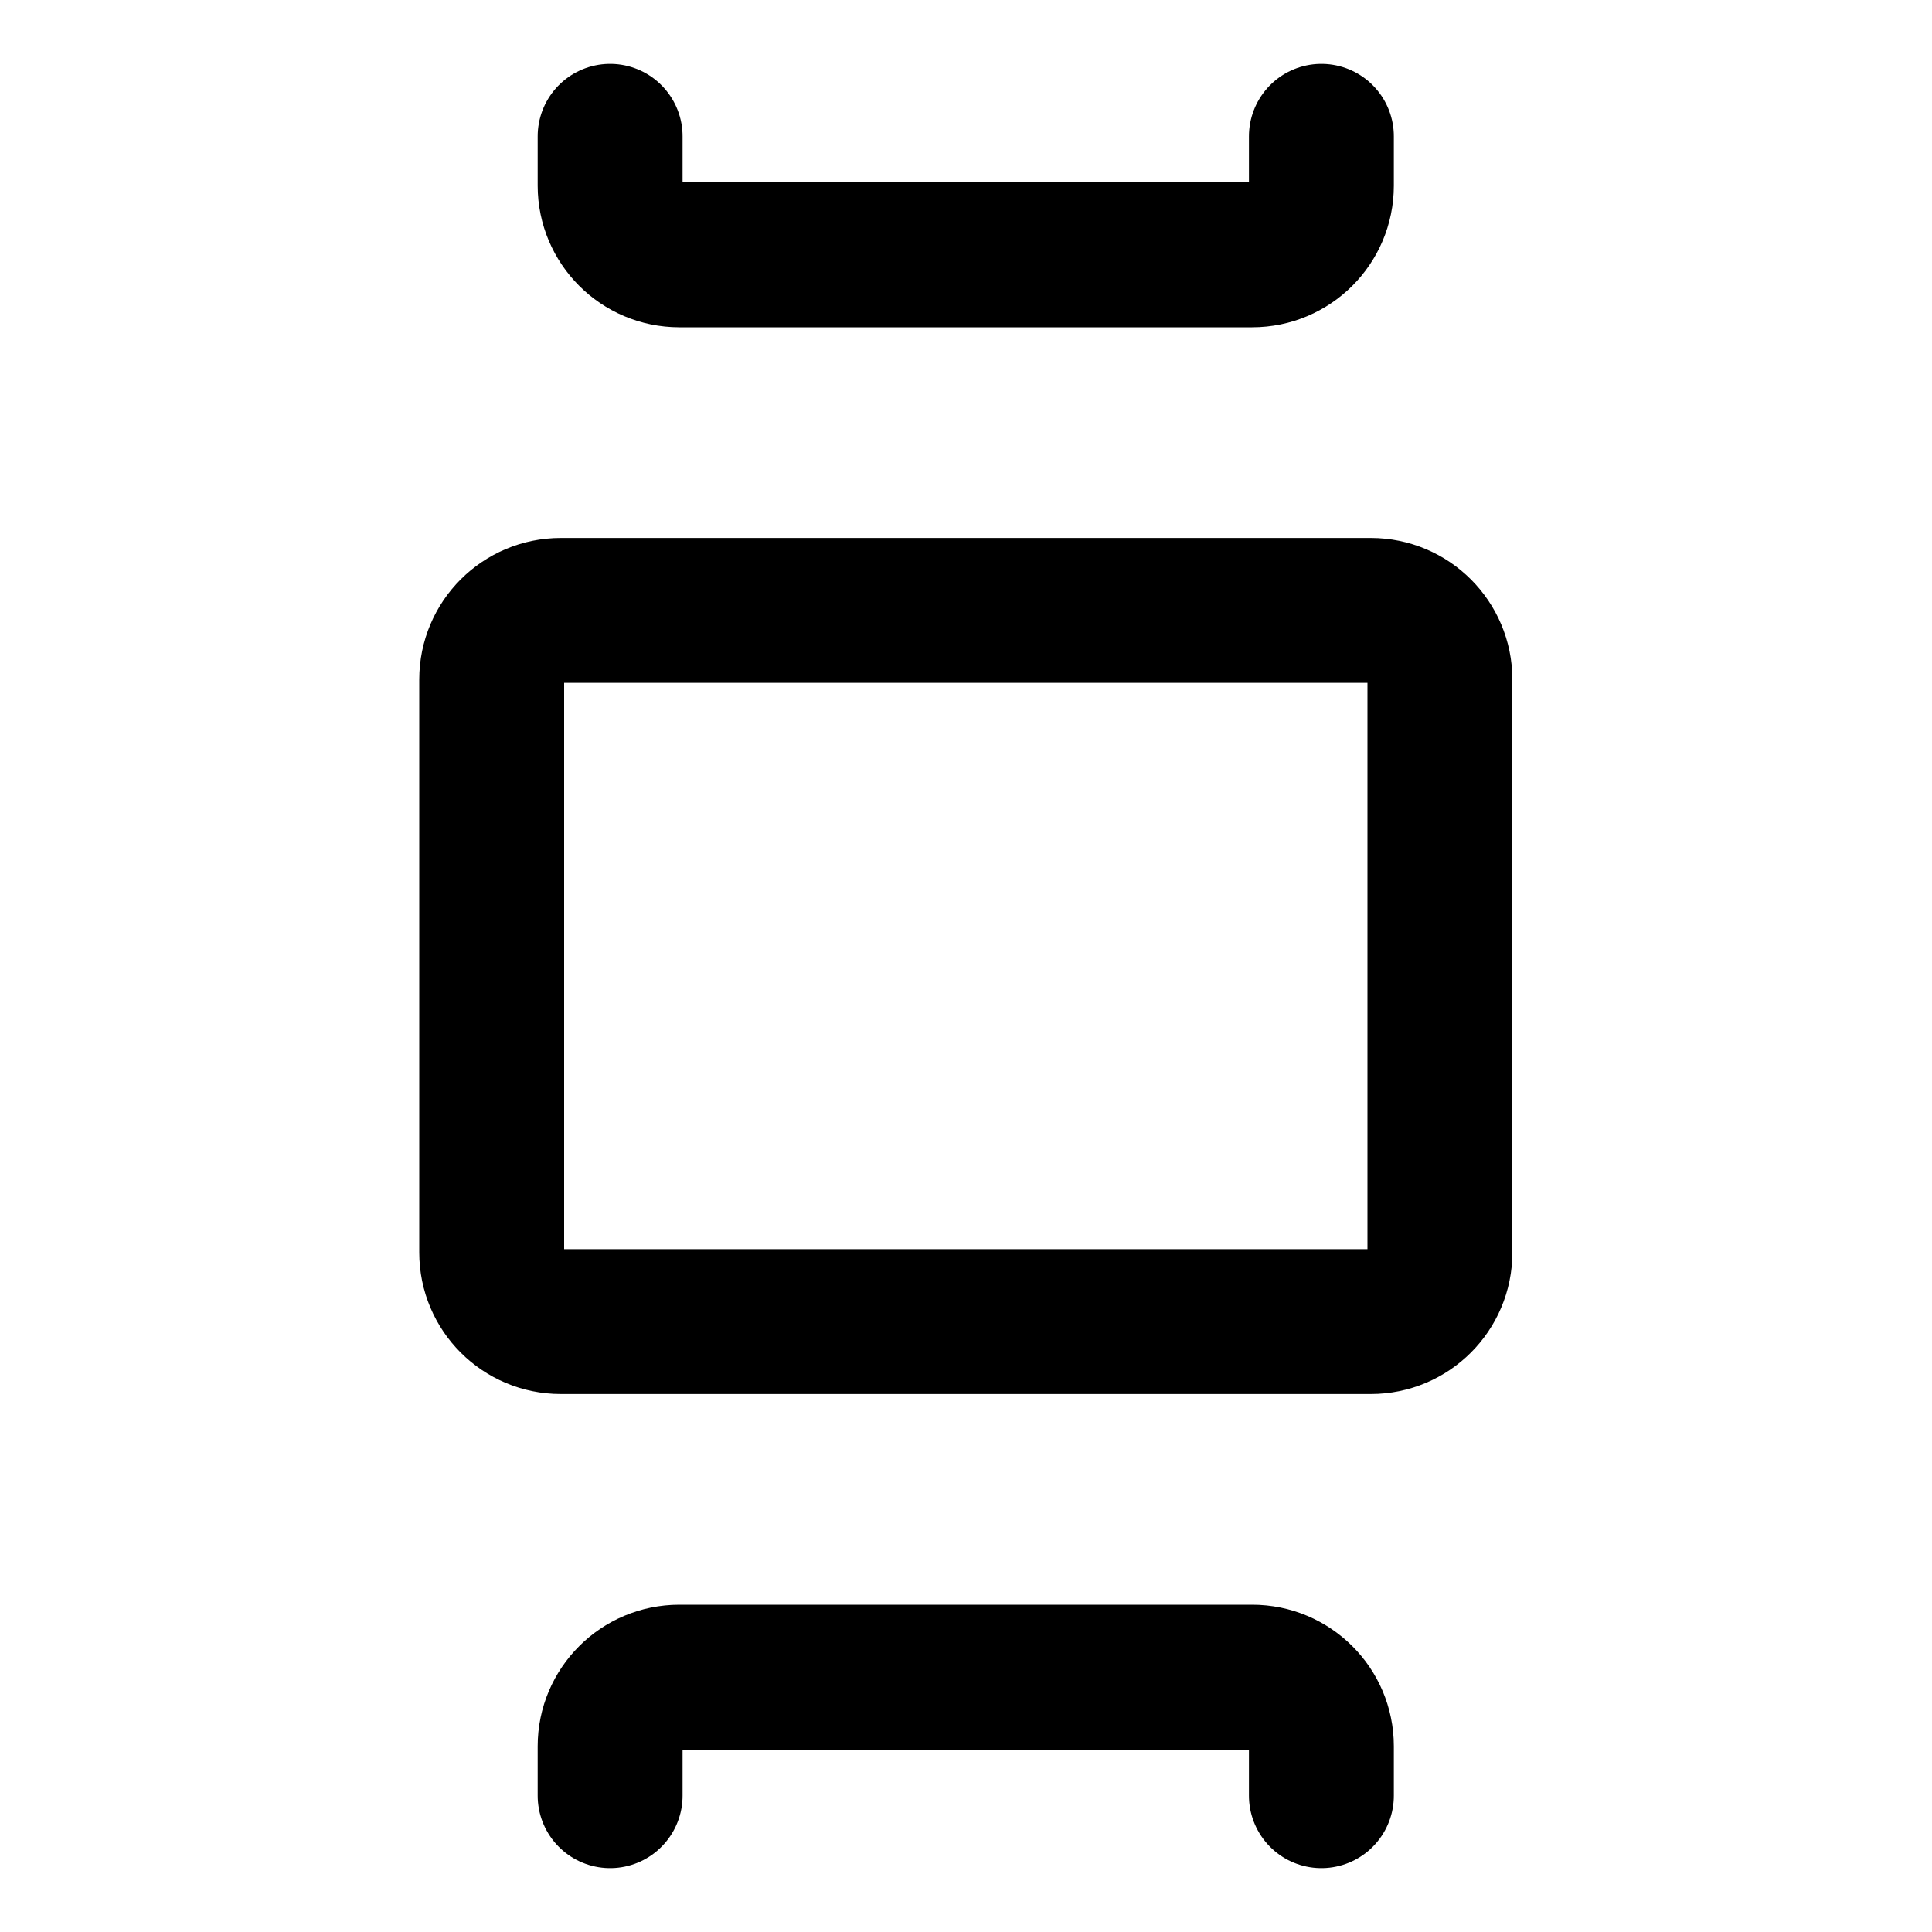 <svg width="20" height="20" viewBox="0 0 20 20" fill="none" xmlns="http://www.w3.org/2000/svg">
<g id="carousel-vertical-26">
<g id="carousel-vertical">
<path id="Rectangle 578" d="M14.191 6.319C14.586 6.319 14.906 6.639 14.906 7.034V12.966C14.906 13.361 14.586 13.681 14.191 13.681H5.805C5.41 13.681 5.09 13.361 5.09 12.966V7.034C5.09 6.639 5.41 6.319 5.805 6.319H14.191Z" stroke="black" stroke-width="1.5" stroke-linecap="round" stroke-linejoin="round"/>
<path id="Vector 988" d="M13.679 1.411V1.922C13.679 2.317 13.358 2.638 12.963 2.638H7.032C6.637 2.638 6.316 2.317 6.316 1.922V1.411" stroke="black" stroke-width="1.5" stroke-linecap="round" stroke-linejoin="round"/>
<path id="Vector 989" d="M13.679 18.589V18.077C13.679 17.682 13.358 17.362 12.963 17.362H7.032C6.637 17.362 6.316 17.682 6.316 18.077V18.589" stroke="black" stroke-width="1.5" stroke-linecap="round" stroke-linejoin="round"/>
</g>
</g>
</svg>
